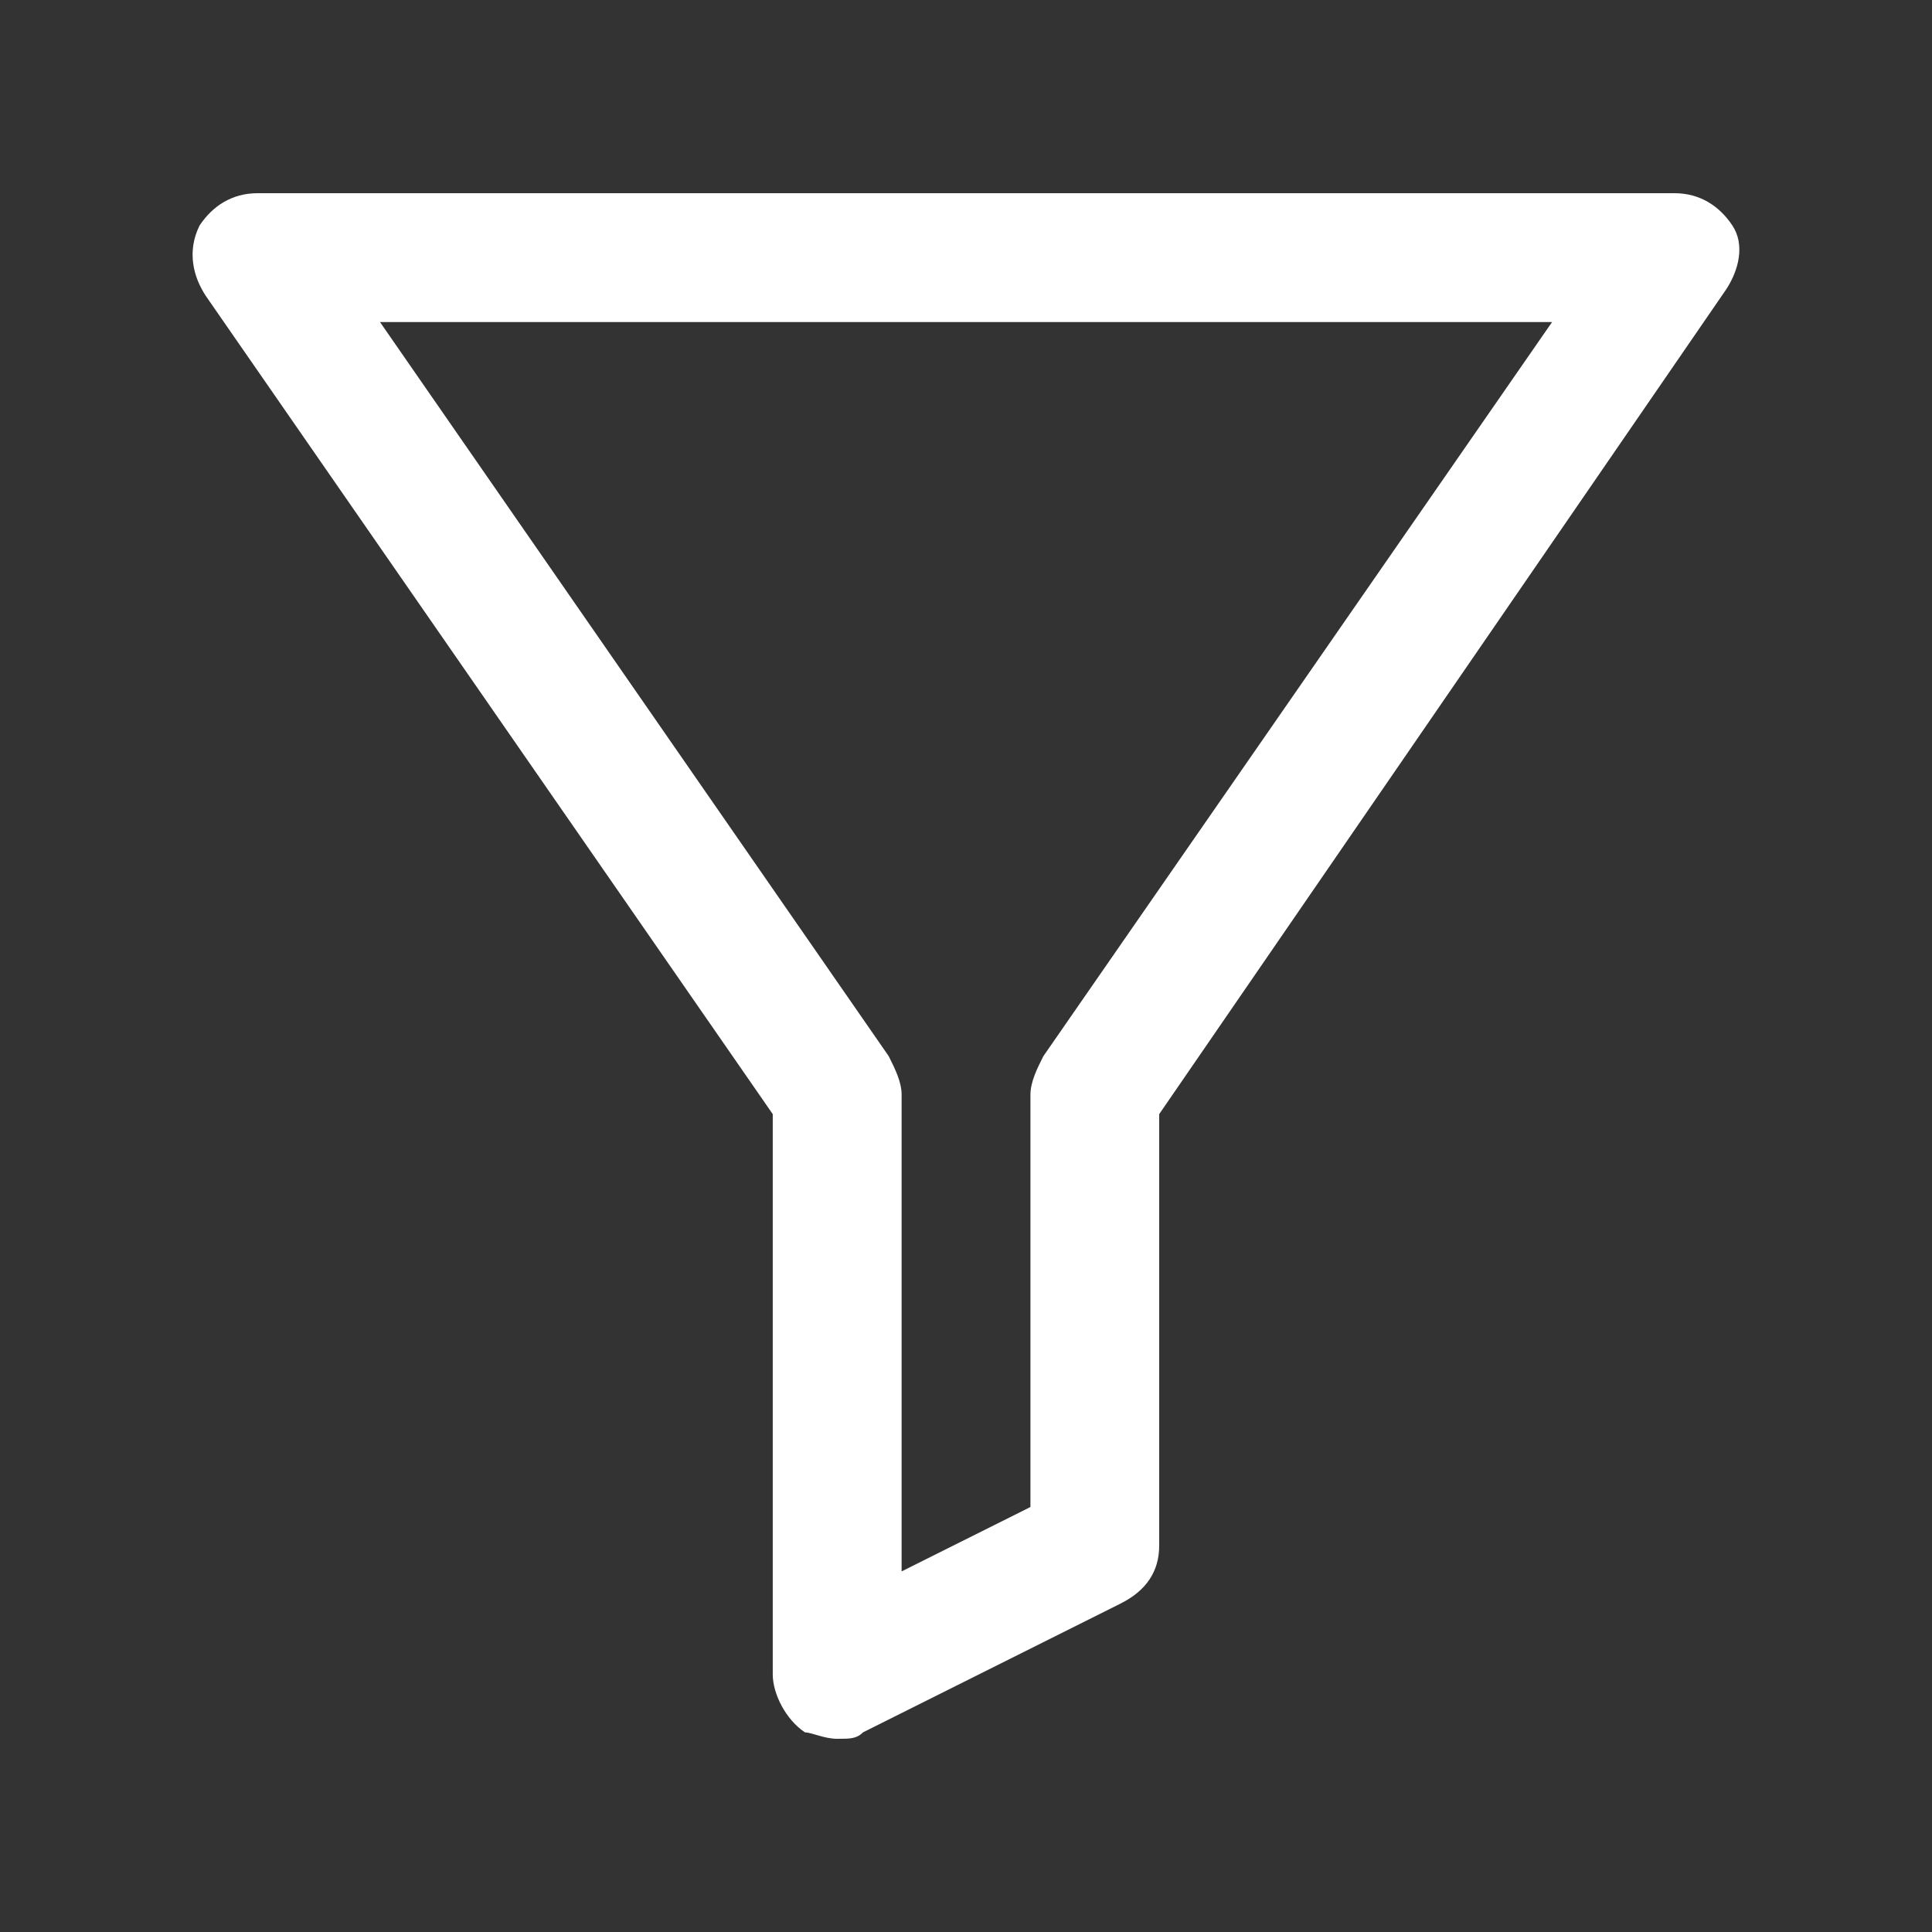 <!-- Generated by IcoMoon.io -->
<svg version="1.1" xmlns="http://www.w3.org/2000/svg" width="40" height="40" viewBox="0 0 40 40">
<rect x="0" y="0" width="40" height="40" fill="#333333" stroke="none"/>
<title>mi-filter</title>
<path fill="#fff" d="M17.333 36c-0.267 0-0.533-0.133-0.667-0.133-0.4-0.267-0.667-0.8-0.667-1.2v-11.6l-11.733-16.933c-0.267-0.4-0.4-0.933-0.133-1.467 0.267-0.4 0.667-0.667 1.2-0.667h29.333c0.533 0 0.933 0.267 1.2 0.667s0.133 0.933-0.133 1.333l-11.733 17.067v8.933c0 0.533-0.267 0.933-0.8 1.2l-5.333 2.667c-0.133 0.133-0.267 0.133-0.533 0.133zM7.867 6.667l10.533 15.2c0.133 0.267 0.267 0.533 0.267 0.8v9.867l2.667-1.333v-8.533c0-0.267 0.133-0.533 0.267-0.8l10.533-15.2h-24.267z"></path>
</svg>
